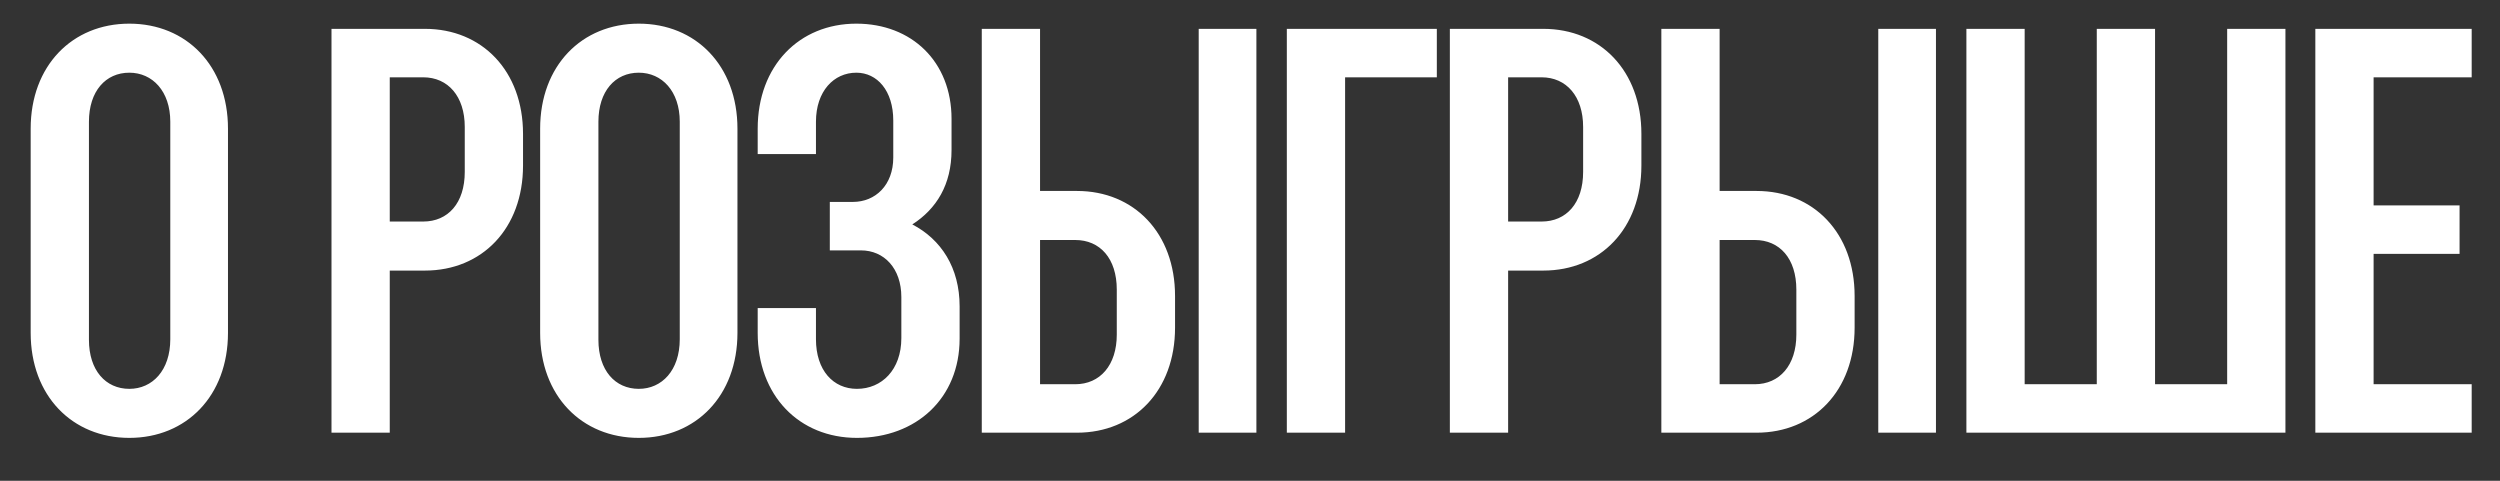 <svg width="52" height="10" viewBox="0 0 52 10" fill="none" xmlns="http://www.w3.org/2000/svg">
<rect x="0" y="0" width="52" height="10" fill="#333333" stroke="none"/>
<path d="M4.742 6.924C4.742 8.232 3.878 9.108 2.69 9.108C1.502 9.108 0.638 8.232 0.638 6.924V2.676C0.638 1.368 1.502 0.492 2.69 0.492C3.878 0.492 4.742 1.368 4.742 2.676V6.924ZM3.542 7.056V2.532C3.542 1.896 3.17 1.512 2.69 1.512C2.198 1.512 1.85 1.896 1.85 2.532V7.068C1.85 7.704 2.198 8.088 2.69 8.088C3.17 8.088 3.542 7.704 3.542 7.056ZM8.839 5.628H8.107V9H6.895V0.6H8.839C10.027 0.6 10.879 1.476 10.879 2.784V3.444C10.879 4.752 10.027 5.628 8.839 5.628ZM8.803 1.608H8.107V4.608H8.803C9.319 4.608 9.667 4.224 9.667 3.576V2.64C9.667 2.004 9.319 1.608 8.803 1.608ZM15.339 6.924C15.339 8.232 14.475 9.108 13.287 9.108C12.099 9.108 11.235 8.232 11.235 6.924V2.676C11.235 1.368 12.099 0.492 13.287 0.492C14.475 0.492 15.339 1.368 15.339 2.676V6.924ZM14.139 7.056V2.532C14.139 1.896 13.767 1.512 13.287 1.512C12.795 1.512 12.447 1.896 12.447 2.532V7.068C12.447 7.704 12.795 8.088 13.287 8.088C13.767 8.088 14.139 7.704 14.139 7.056ZM17.812 0.492C18.964 0.492 19.792 1.284 19.792 2.472V3.12C19.792 3.84 19.48 4.344 18.976 4.668C19.576 4.98 19.96 5.568 19.96 6.372V7.044C19.96 8.28 19.06 9.108 17.824 9.108C16.624 9.108 15.76 8.232 15.76 6.924V6.408H16.972V7.056C16.972 7.704 17.332 8.088 17.824 8.088C18.34 8.088 18.748 7.692 18.748 7.032V6.18C18.748 5.58 18.388 5.208 17.908 5.208H17.26V4.2H17.74C18.208 4.2 18.58 3.852 18.58 3.276V2.508C18.58 1.884 18.244 1.512 17.812 1.512C17.344 1.512 16.972 1.896 16.972 2.532V3.204H15.76V2.676C15.76 1.368 16.624 0.492 17.812 0.492ZM20.421 9V0.6H21.633V3.972H22.401C23.589 3.972 24.441 4.848 24.441 6.156V6.816C24.441 8.124 23.589 9 22.401 9H20.421ZM24.933 9V0.6H26.133V9H24.933ZM22.365 4.992H21.633V7.992H22.365C22.881 7.992 23.229 7.596 23.229 6.96V6.024C23.229 5.376 22.881 4.992 22.365 4.992ZM29.886 0.6V1.608H27.978V9H26.766V0.6H29.886ZM32.101 5.628H31.369V9H30.157V0.6H32.101C33.289 0.6 34.141 1.476 34.141 2.784V3.444C34.141 4.752 33.289 5.628 32.101 5.628ZM32.065 1.608H31.369V4.608H32.065C32.581 4.608 32.929 4.224 32.929 3.576V2.64C32.929 2.004 32.581 1.608 32.065 1.608ZM34.556 9V0.6H35.768V3.972H36.536C37.724 3.972 38.576 4.848 38.576 6.156V6.816C38.576 8.124 37.724 9 36.536 9H34.556ZM39.068 9V0.6H40.268V9H39.068ZM36.5 4.992H35.768V7.992H36.5C37.016 7.992 37.364 7.596 37.364 6.96V6.024C37.364 5.376 37.016 4.992 36.5 4.992ZM46.325 0.6H47.537V9H40.901V0.6H42.113V7.992H43.613V0.6H44.825V7.992H46.325V0.6ZM51.411 7.992V9H48.159V0.6H51.411V1.608H49.371V4.272H51.159V5.28H49.371V7.992H51.411Z" fill="#ffffff"/>
</svg>
